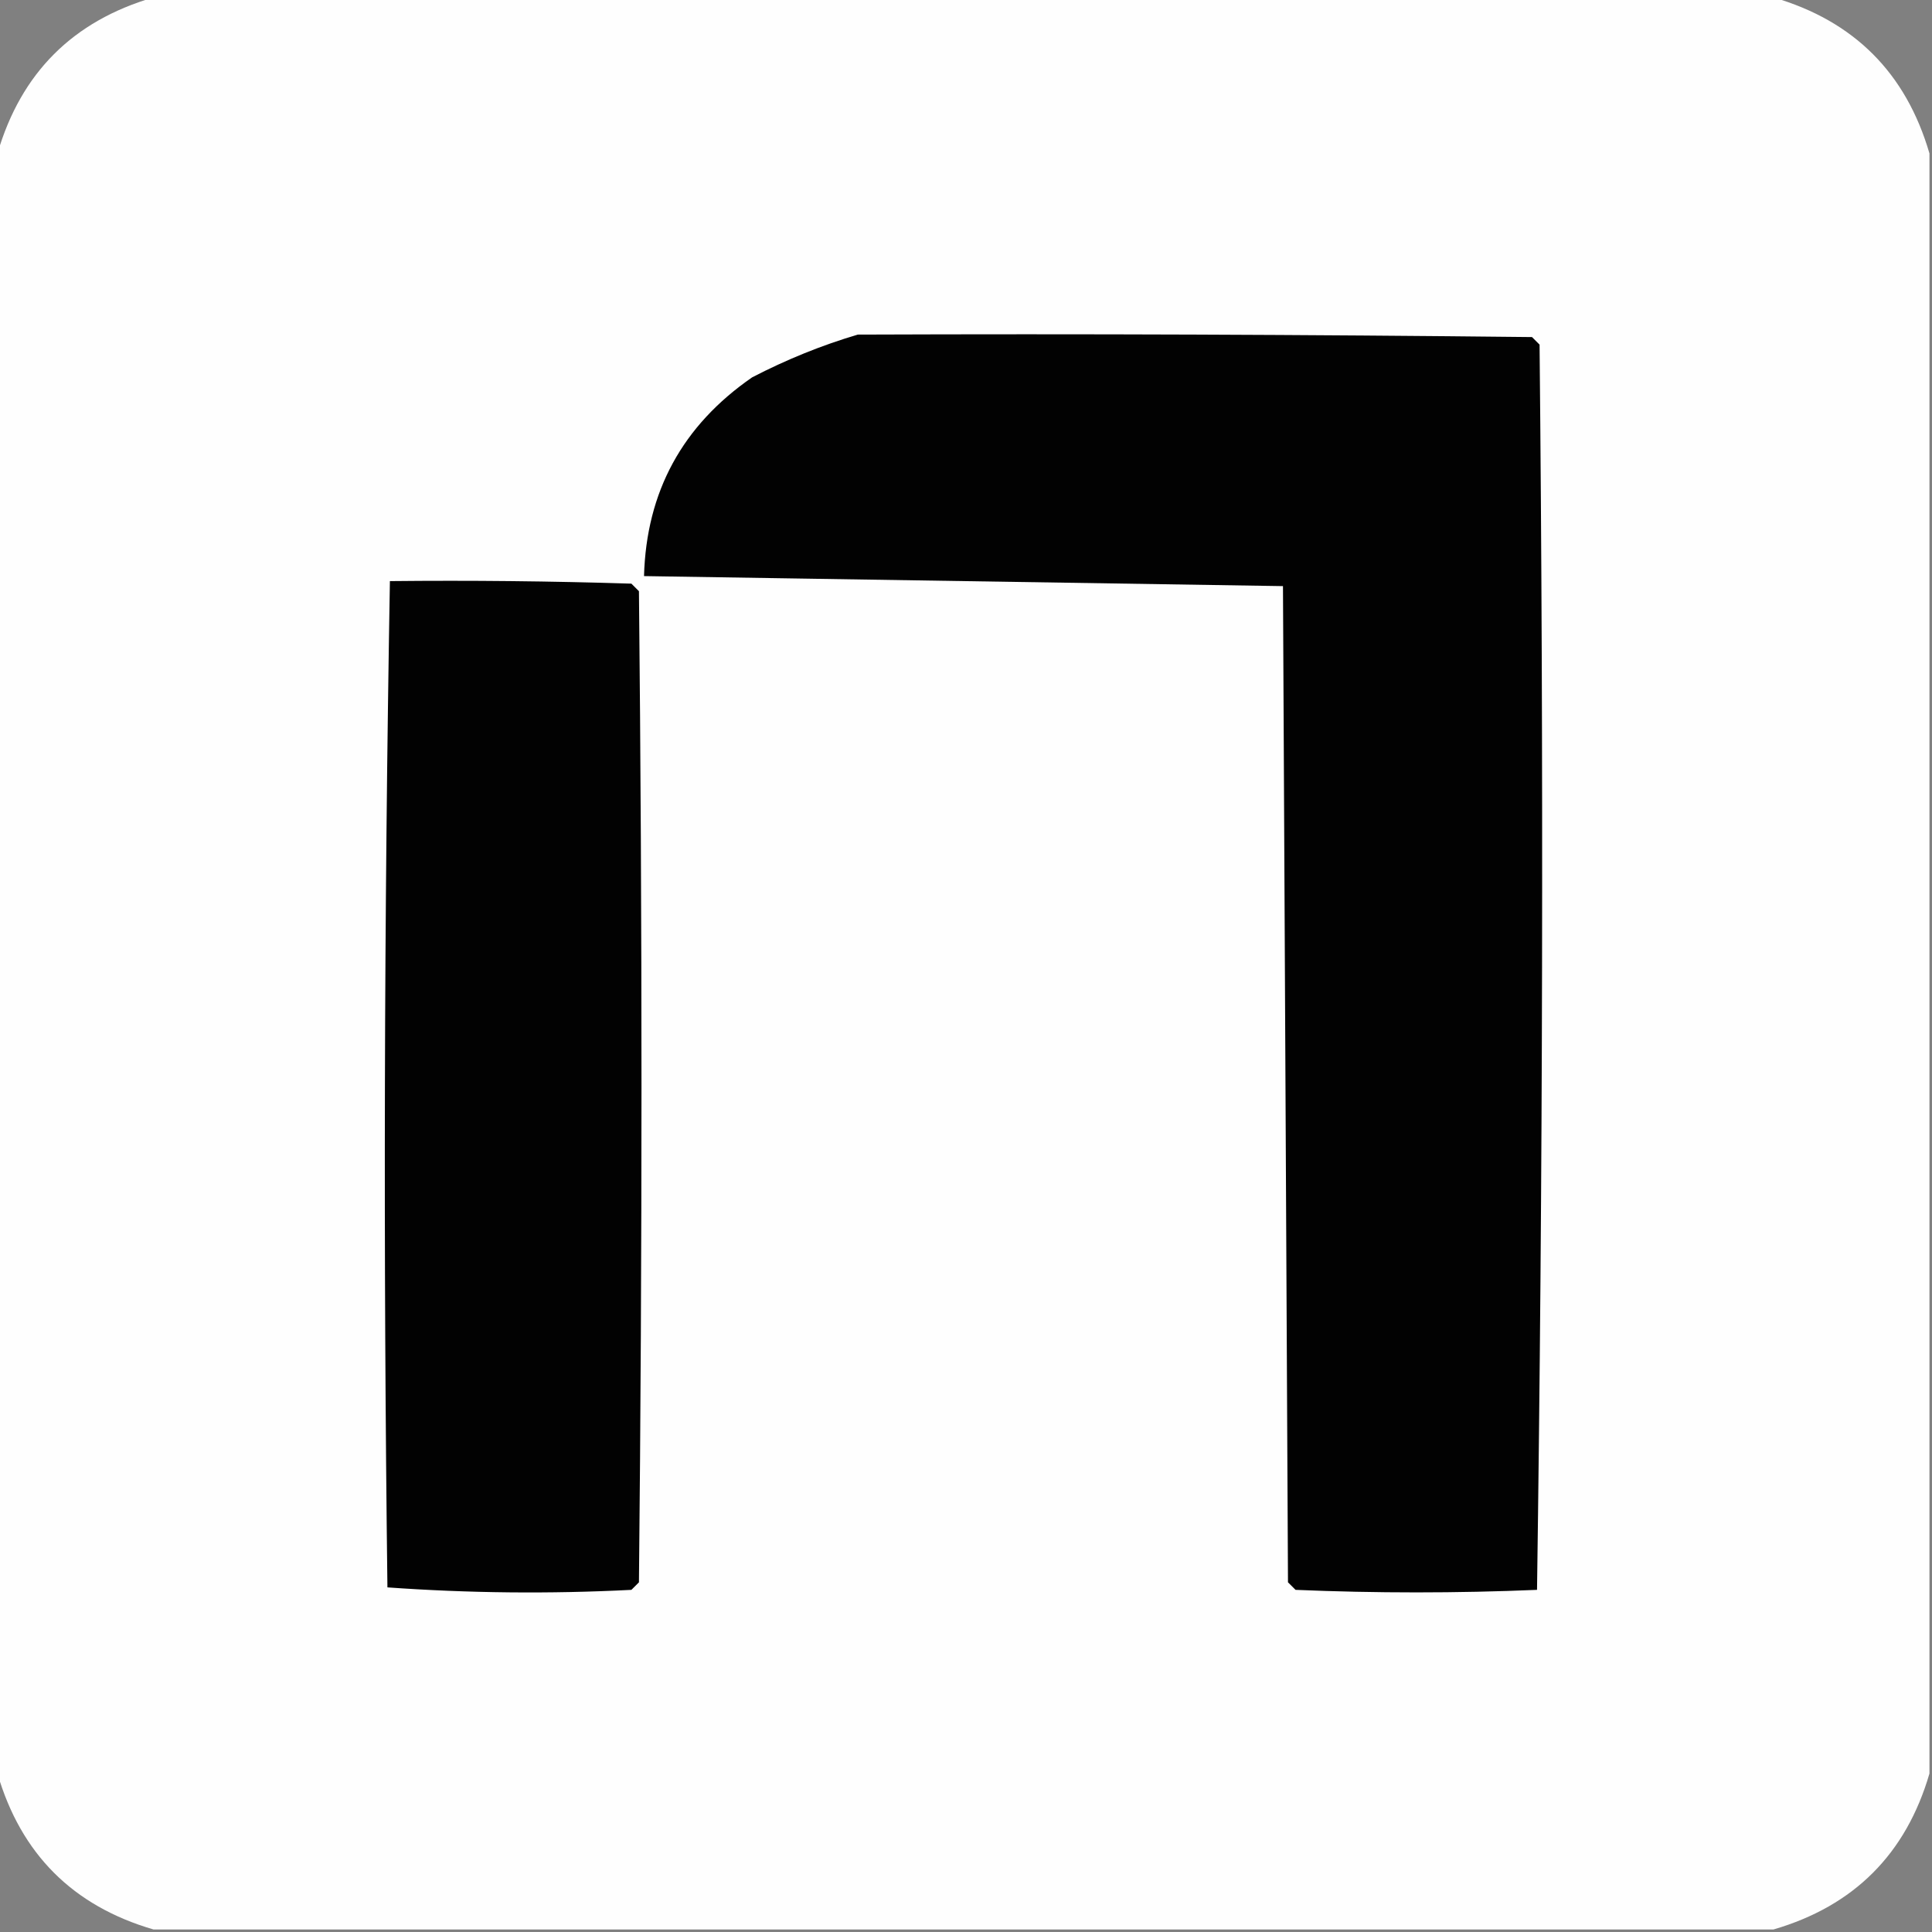 <svg width="32" height="32" viewBox="0 0 32 32" fill="none" xmlns="http://www.w3.org/2000/svg">
    <rect x="0" y="0" width="32" height="32" fill="#808080" stroke="none"/>
    <g clip-path="url(#clip0_1382_78)">
        <path opacity="0.999" fill-rule="evenodd" clip-rule="evenodd"
            d="M2.542 -0.042C11.486 -0.042 20.431 -0.042 29.375 -0.042C30.708 0.347 31.569 1.208 31.958 2.542C31.958 11.486 31.958 20.43 31.958 29.375C31.569 30.708 30.708 31.569 29.375 31.958C20.431 31.958 11.486 31.958 2.542 31.958C1.208 31.569 0.347 30.708 -0.042 29.375C-0.042 20.43 -0.042 11.486 -0.042 2.542C0.347 1.208 1.208 0.347 2.542 -0.042Z"
            fill="#FEFEFE" />
        <path fill-rule="evenodd" clip-rule="evenodd"
            d="M14.208 5.542C17.931 5.528 21.653 5.542 25.375 5.583C25.417 5.625 25.458 5.667 25.5 5.708C25.569 12.589 25.555 19.464 25.458 26.333C24.125 26.389 22.792 26.389 21.458 26.333C21.417 26.292 21.375 26.25 21.333 26.208C21.306 20.708 21.278 15.208 21.25 9.708C17.722 9.653 14.194 9.597 10.667 9.542C10.705 8.145 11.303 7.048 12.458 6.25C13.029 5.954 13.612 5.718 14.208 5.542Z"
            fill="#020202" />
        <path fill-rule="evenodd" clip-rule="evenodd"
            d="M6.458 9.625C7.792 9.611 9.125 9.625 10.458 9.667C10.5 9.708 10.542 9.75 10.583 9.792C10.639 15.264 10.639 20.736 10.583 26.208C10.542 26.25 10.5 26.292 10.458 26.333C9.105 26.402 7.758 26.388 6.417 26.292C6.348 20.733 6.362 15.177 6.458 9.625Z"
            fill="#020202" />
    </g>
    <defs>
        <clipPath id="clip0_1382_78">
            <rect width="32" height="32" fill="white" />
        </clipPath>
    </defs>
</svg>